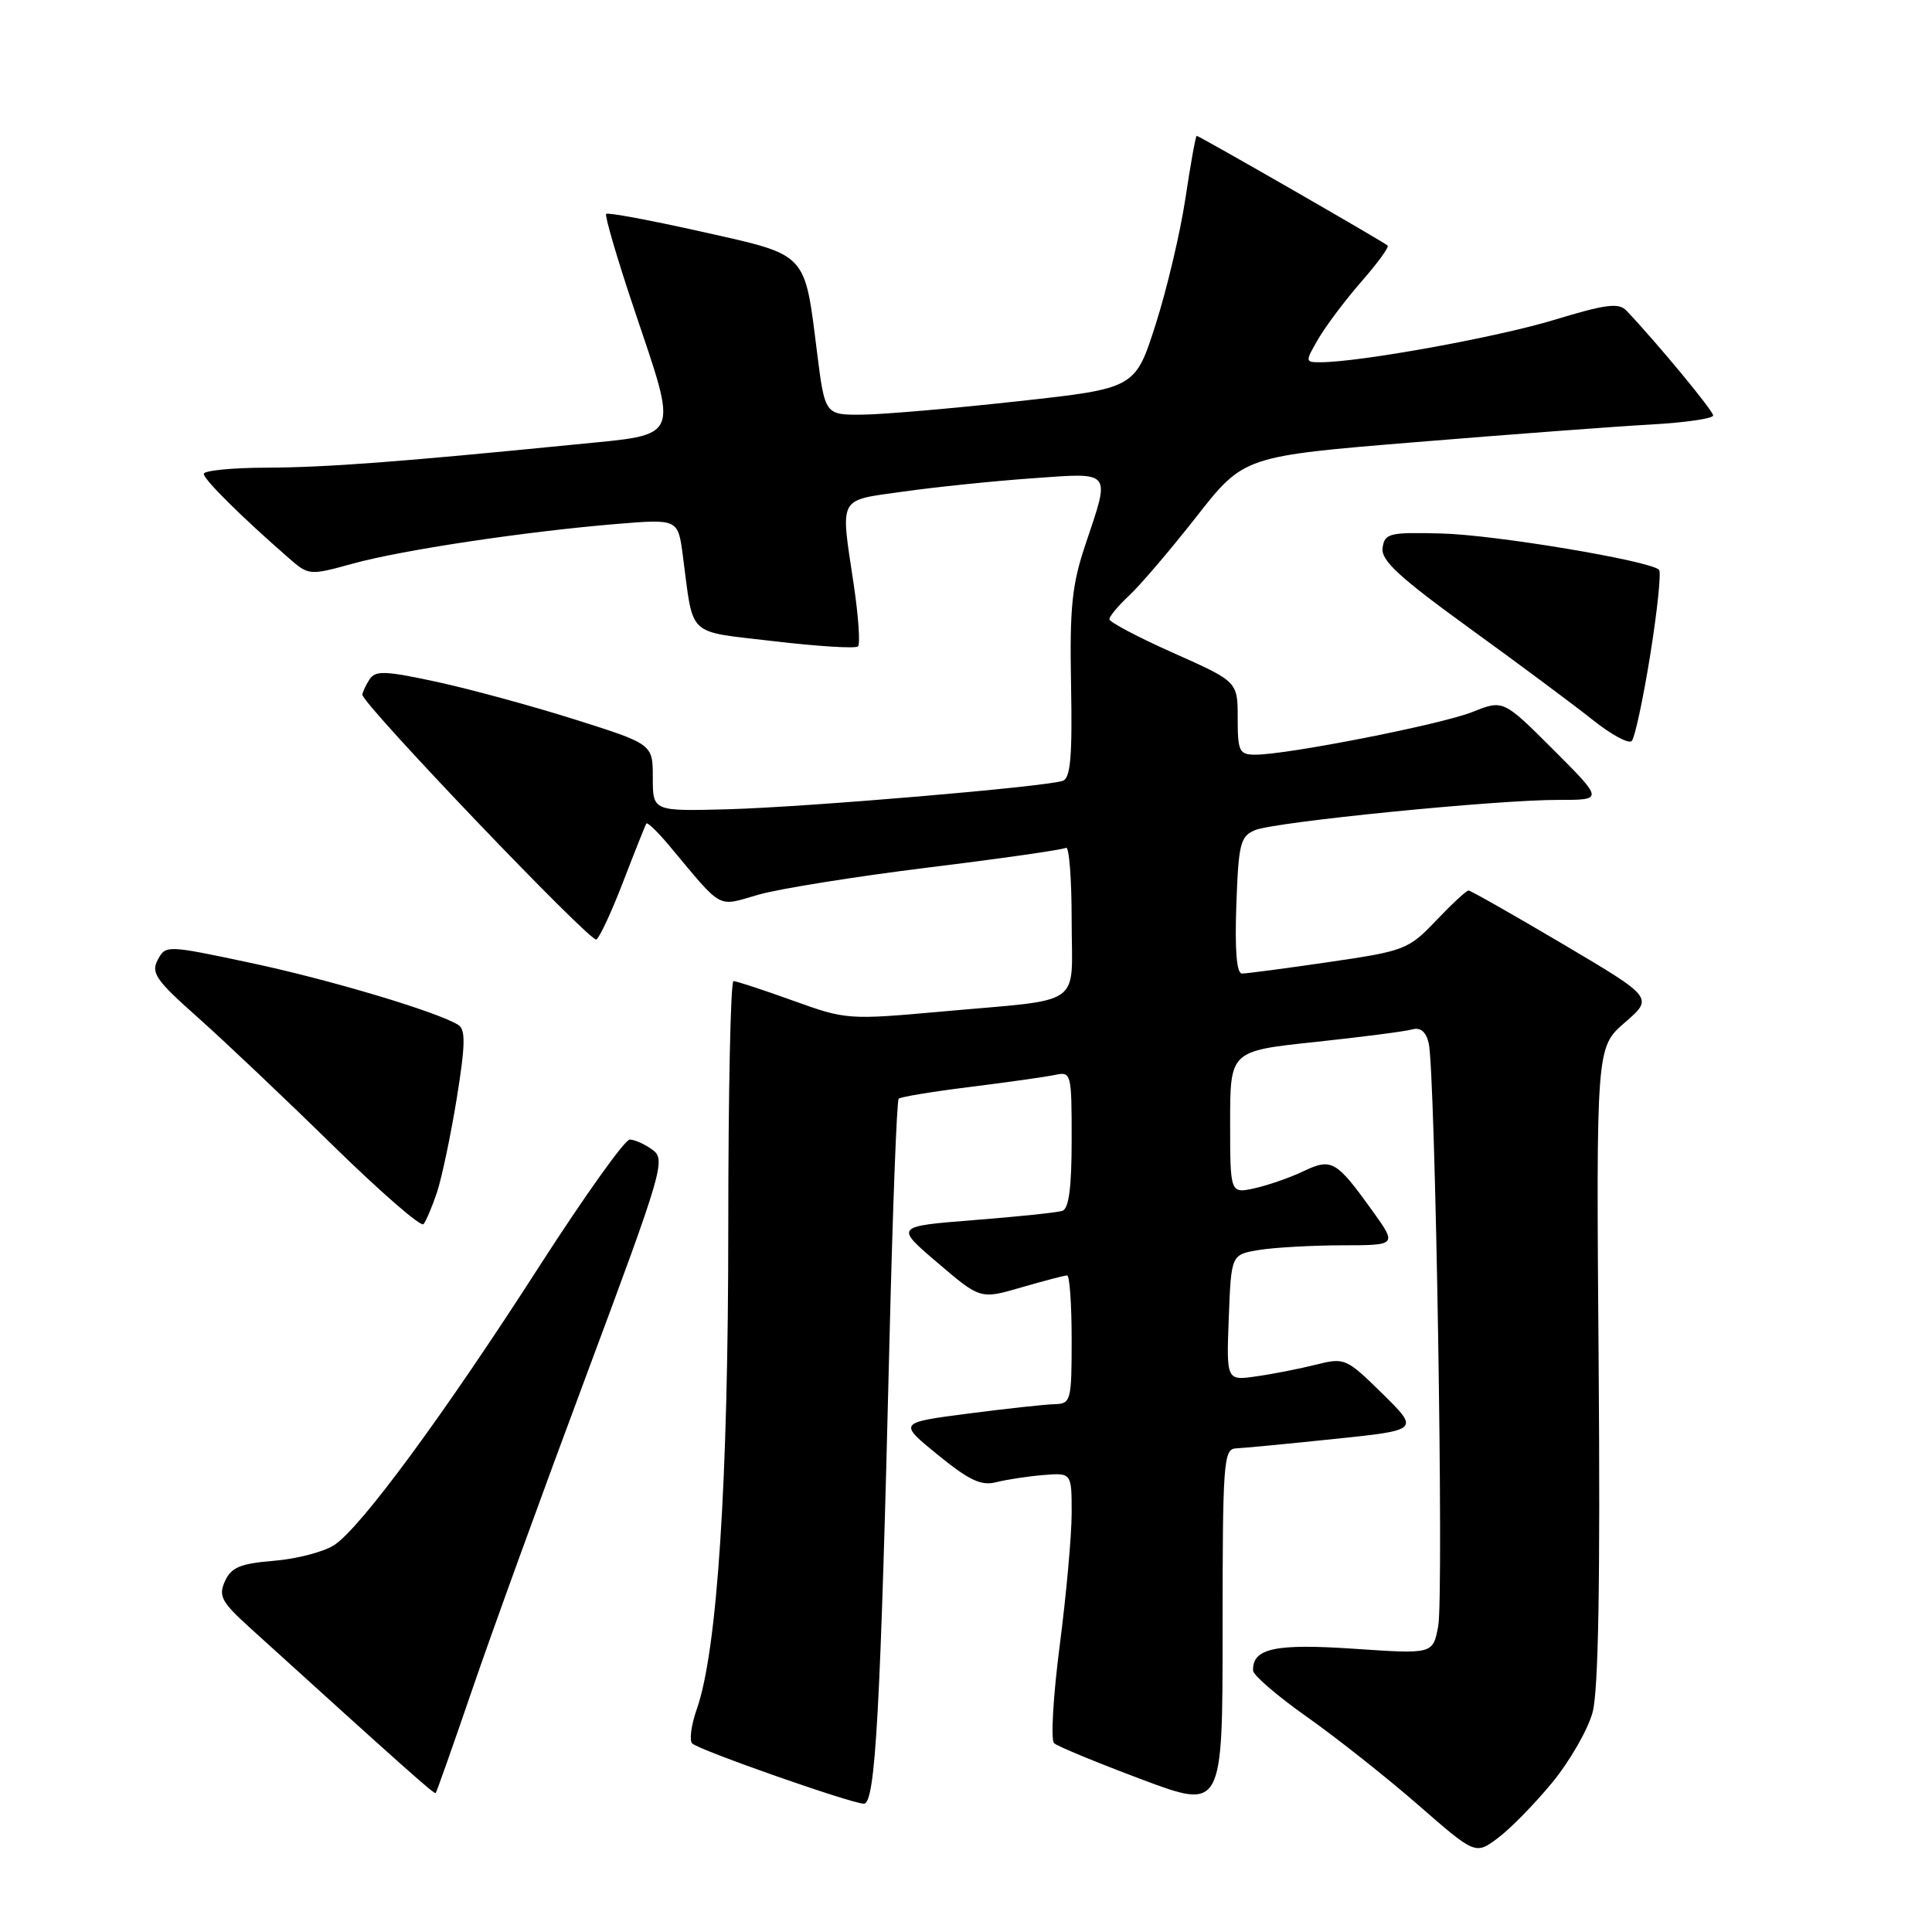 <?xml version="1.0" encoding="UTF-8" standalone="no"?>
<!DOCTYPE svg PUBLIC "-//W3C//DTD SVG 1.1//EN" "http://www.w3.org/Graphics/SVG/1.1/DTD/svg11.dtd" >
<svg xmlns="http://www.w3.org/2000/svg" xmlns:xlink="http://www.w3.org/1999/xlink" version="1.1" viewBox="0 0 256 256">
 <g >
 <path fill="currentColor"
d=" M 205.71 236.16 C 208.02 233.34 210.42 229.16 211.03 226.88 C 211.80 224.03 212.05 209.52 211.83 180.76 C 211.50 138.79 211.50 138.79 215.30 135.49 C 219.10 132.20 219.10 132.20 207.10 125.10 C 200.50 121.20 194.87 118.00 194.59 118.00 C 194.30 118.00 192.37 119.79 190.29 121.98 C 186.63 125.82 186.14 126.01 176.07 127.48 C 170.34 128.32 165.16 129.00 164.57 129.00 C 163.86 129.00 163.61 125.94 163.82 119.95 C 164.11 111.74 164.35 110.81 166.32 109.99 C 168.99 108.90 198.22 105.98 206.49 105.99 C 212.48 106.00 212.48 106.00 205.84 99.35 C 199.19 92.71 199.19 92.71 195.11 94.34 C 190.98 95.99 170.60 100.00 166.33 100.00 C 164.21 100.00 164.00 99.56 164.00 95.16 C 164.00 90.32 164.00 90.32 155.50 86.53 C 150.82 84.45 147.00 82.43 147.00 82.05 C 147.00 81.66 148.18 80.26 149.61 78.92 C 151.05 77.59 155.06 72.89 158.52 68.48 C 164.81 60.45 164.81 60.45 187.66 58.58 C 200.22 57.55 214.21 56.50 218.75 56.25 C 223.29 56.00 227.00 55.46 227.00 55.05 C 227.00 54.42 219.61 45.48 215.53 41.18 C 214.50 40.08 212.83 40.29 205.89 42.40 C 198.28 44.71 180.10 48.00 174.95 48.00 C 172.92 48.00 172.92 47.95 174.69 44.89 C 175.69 43.18 178.24 39.78 180.37 37.34 C 182.50 34.91 184.08 32.75 183.87 32.54 C 183.41 32.08 158.90 18.00 158.57 18.00 C 158.43 18.00 157.76 21.71 157.08 26.25 C 156.40 30.79 154.62 38.32 153.13 42.98 C 150.42 51.46 150.42 51.46 134.96 53.16 C 126.46 54.10 117.21 54.90 114.41 54.94 C 109.31 55.00 109.31 55.00 108.27 46.75 C 106.58 33.30 107.12 33.87 92.97 30.70 C 86.23 29.19 80.54 28.13 80.32 28.34 C 80.11 28.56 81.74 34.15 83.96 40.77 C 89.92 58.52 90.36 57.48 76.25 58.89 C 52.70 61.23 43.33 61.93 35.25 61.97 C 30.71 61.98 27.00 62.36 27.00 62.79 C 27.00 63.53 32.01 68.50 38.22 73.91 C 40.90 76.26 40.99 76.27 46.72 74.69 C 53.28 72.88 69.54 70.44 81.67 69.43 C 89.84 68.76 89.84 68.76 90.48 73.63 C 91.94 84.62 90.81 83.57 102.61 84.97 C 108.39 85.65 113.38 85.96 113.69 85.65 C 114.00 85.33 113.75 81.67 113.13 77.50 C 111.35 65.57 110.92 66.38 119.75 65.13 C 124.01 64.53 131.66 63.74 136.75 63.38 C 147.45 62.61 147.15 62.25 143.85 72.08 C 142.03 77.48 141.73 80.45 141.92 90.75 C 142.10 100.20 141.85 103.11 140.83 103.46 C 138.53 104.26 106.95 106.94 96.50 107.23 C 86.50 107.50 86.50 107.50 86.50 103.05 C 86.50 98.60 86.50 98.60 76.16 95.33 C 70.47 93.53 62.22 91.29 57.83 90.34 C 50.93 88.86 49.73 88.82 48.94 90.06 C 48.44 90.85 48.02 91.75 48.02 92.05 C 47.98 93.26 78.28 124.95 79.02 124.49 C 79.47 124.21 81.08 120.73 82.61 116.74 C 84.14 112.76 85.51 109.33 85.65 109.12 C 85.80 108.92 87.17 110.25 88.71 112.09 C 95.89 120.68 94.93 120.15 100.50 118.55 C 103.25 117.76 113.38 116.14 123.00 114.95 C 132.62 113.77 140.84 112.59 141.25 112.34 C 141.66 112.09 142.00 116.40 142.00 121.92 C 142.00 133.66 143.93 132.30 124.86 134.03 C 112.38 135.15 112.12 135.13 105.05 132.58 C 101.11 131.16 97.57 130.00 97.19 130.00 C 96.81 130.00 96.50 144.74 96.50 162.75 C 96.50 196.35 95.04 218.74 92.34 226.43 C 91.58 228.59 91.31 230.66 91.73 231.03 C 92.81 231.97 112.87 239.00 114.47 239.00 C 116.00 239.00 116.67 226.88 117.87 177.27 C 118.29 160.09 118.83 145.83 119.08 145.59 C 119.33 145.34 123.57 144.64 128.51 144.03 C 133.46 143.41 138.51 142.70 139.75 142.44 C 141.95 141.97 142.00 142.15 142.00 151.01 C 142.00 157.38 141.63 160.18 140.75 160.45 C 140.06 160.67 134.79 161.22 129.04 161.67 C 118.57 162.50 118.57 162.50 124.24 167.33 C 129.91 172.17 129.91 172.17 135.36 170.58 C 138.36 169.71 141.08 169.00 141.40 169.00 C 141.73 169.00 142.00 172.82 142.00 177.50 C 142.00 185.63 141.90 186.00 139.75 186.06 C 138.51 186.09 133.34 186.65 128.26 187.31 C 119.03 188.51 119.03 188.51 124.26 192.77 C 128.42 196.16 130.02 196.91 132.00 196.40 C 133.38 196.05 136.19 195.62 138.25 195.45 C 142.00 195.15 142.00 195.15 142.00 200.48 C 142.00 203.42 141.29 211.31 140.42 218.02 C 139.55 224.74 139.21 230.57 139.67 230.98 C 140.12 231.40 145.34 233.55 151.25 235.77 C 162.00 239.80 162.00 239.80 162.00 215.90 C 162.00 193.83 162.13 191.99 163.75 191.92 C 164.71 191.88 170.58 191.32 176.79 190.67 C 188.08 189.50 188.08 189.50 183.18 184.67 C 178.40 179.97 178.18 179.87 174.39 180.82 C 172.25 181.36 168.70 182.06 166.50 182.37 C 162.50 182.95 162.50 182.95 162.82 174.59 C 163.14 166.24 163.14 166.24 166.82 165.63 C 168.84 165.30 173.79 165.02 177.81 165.01 C 185.12 165.00 185.12 165.00 181.86 160.45 C 177.05 153.76 176.45 153.42 172.70 155.20 C 170.93 156.05 168.03 157.05 166.25 157.45 C 163.00 158.16 163.00 158.16 163.00 148.71 C 163.00 139.26 163.00 139.26 174.25 138.07 C 180.44 137.41 186.24 136.66 187.13 136.40 C 188.22 136.10 188.95 136.70 189.31 138.22 C 190.19 141.95 191.33 211.44 190.57 215.48 C 189.87 219.18 189.87 219.18 179.43 218.47 C 168.95 217.76 165.93 218.41 166.04 221.37 C 166.07 221.99 169.28 224.75 173.18 227.50 C 177.08 230.25 183.70 235.49 187.89 239.14 C 195.50 245.78 195.50 245.78 198.50 243.53 C 200.15 242.30 203.39 238.98 205.71 236.16 Z  M 62.55 223.94 C 65.07 216.55 71.91 197.72 77.74 182.11 C 87.81 155.11 88.24 153.65 86.47 152.36 C 85.45 151.61 84.09 151.00 83.44 151.00 C 82.79 151.00 77.42 158.54 71.49 167.75 C 58.87 187.39 47.81 202.43 44.30 204.72 C 42.94 205.62 39.35 206.56 36.33 206.81 C 31.85 207.18 30.65 207.67 29.81 209.51 C 28.92 211.48 29.33 212.26 33.14 215.71 C 53.77 234.42 57.53 237.77 57.73 237.59 C 57.85 237.47 60.02 231.33 62.55 223.94 Z  M 57.90 158.00 C 58.54 156.07 59.72 150.47 60.52 145.55 C 61.66 138.49 61.71 136.43 60.73 135.81 C 58.01 134.09 43.67 129.80 33.13 127.57 C 22.05 125.22 21.95 125.22 20.90 127.19 C 19.98 128.91 20.67 129.90 26.17 134.78 C 29.65 137.87 37.67 145.47 43.99 151.66 C 50.31 157.85 55.76 162.60 56.11 162.21 C 56.45 161.82 57.25 159.93 57.90 158.00 Z  M 218.67 86.75 C 219.61 80.87 220.14 75.81 219.83 75.50 C 218.63 74.30 198.07 70.86 191.00 70.69 C 184.08 70.51 183.48 70.66 183.20 72.59 C 182.96 74.25 185.36 76.46 194.70 83.23 C 201.19 87.93 208.52 93.38 210.99 95.35 C 213.45 97.32 215.80 98.60 216.21 98.19 C 216.62 97.78 217.72 92.64 218.67 86.75 Z "/>
</g>
</svg>